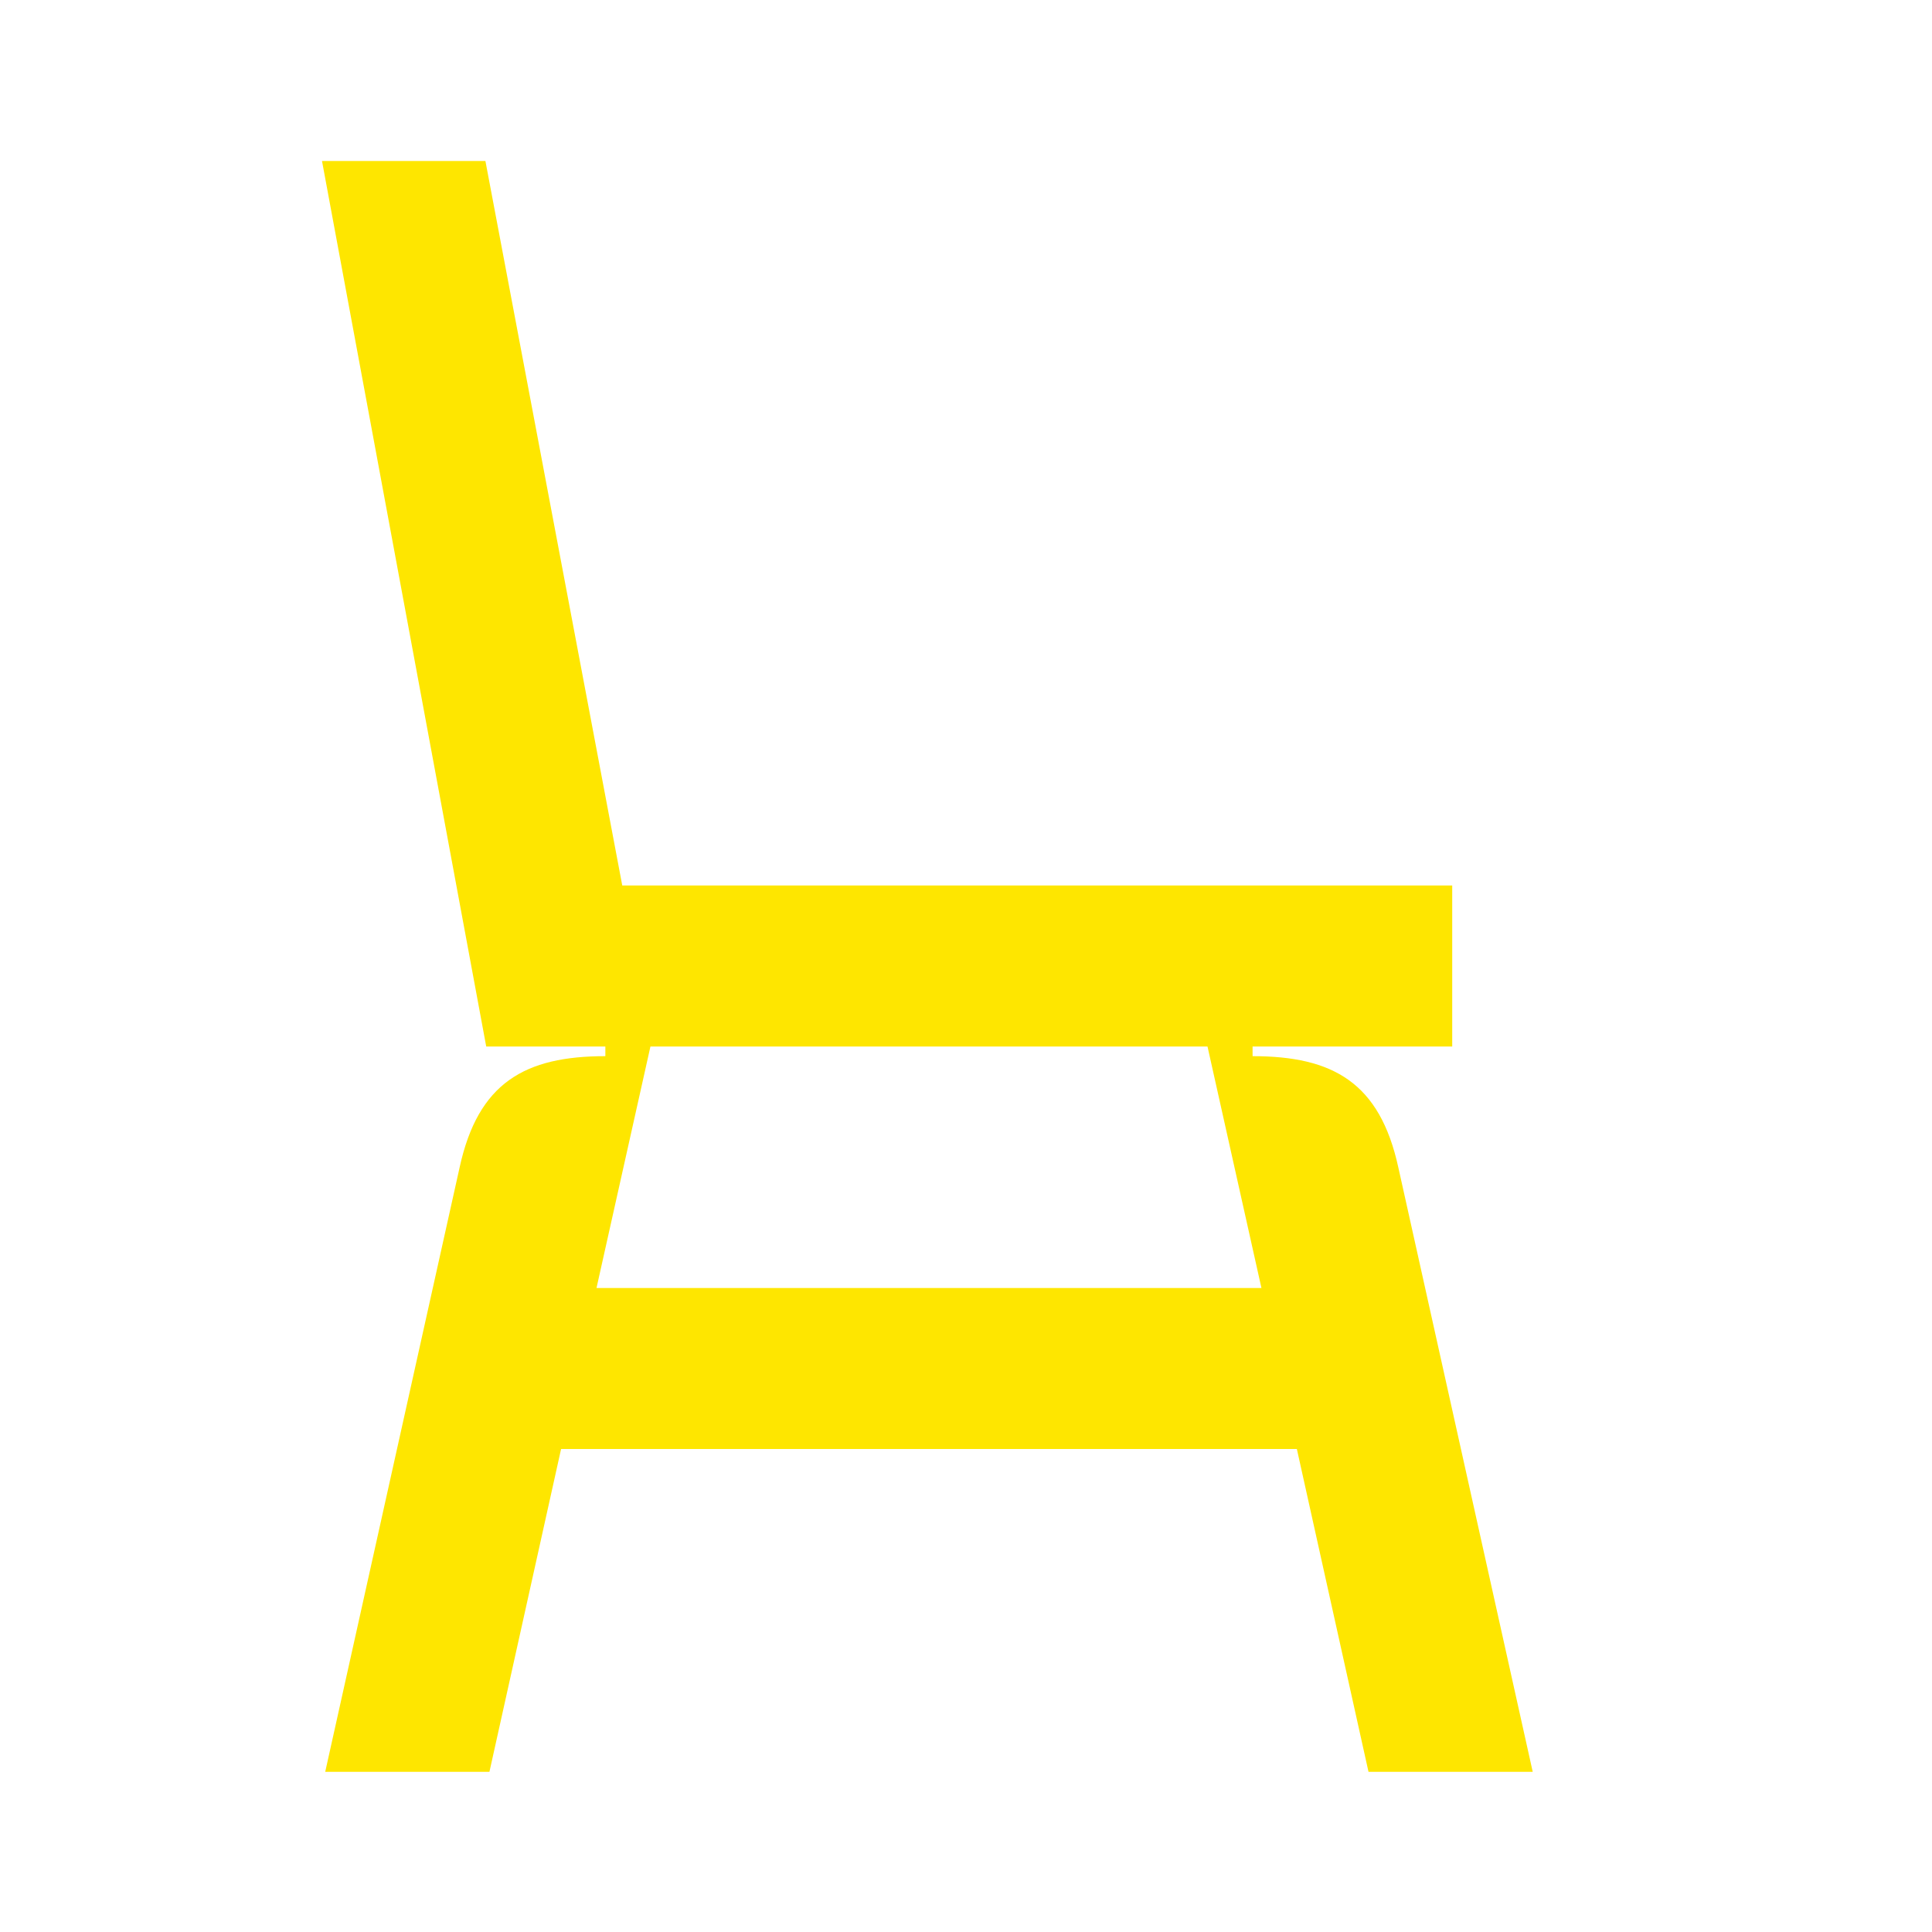 <svg width="24" height="24" viewBox="0 0 24 24" fill="none" xmlns="http://www.w3.org/2000/svg">
<path d="M17 22.01H19.04L17.37 14.5C17.14 13.45 16.56 13.12 15.56 13.12V13H18.04V11H7.73L6.03 2H4L6.04 13H7.52V13.12C6.52 13.12 5.94 13.45 5.71 14.5L4.04 22.01H6.08L6.97 18H16.11L17 22.01ZM7.41 16L8.08 13H15L15.67 16H7.41Z" fill="#FEE600"/>
</svg>
